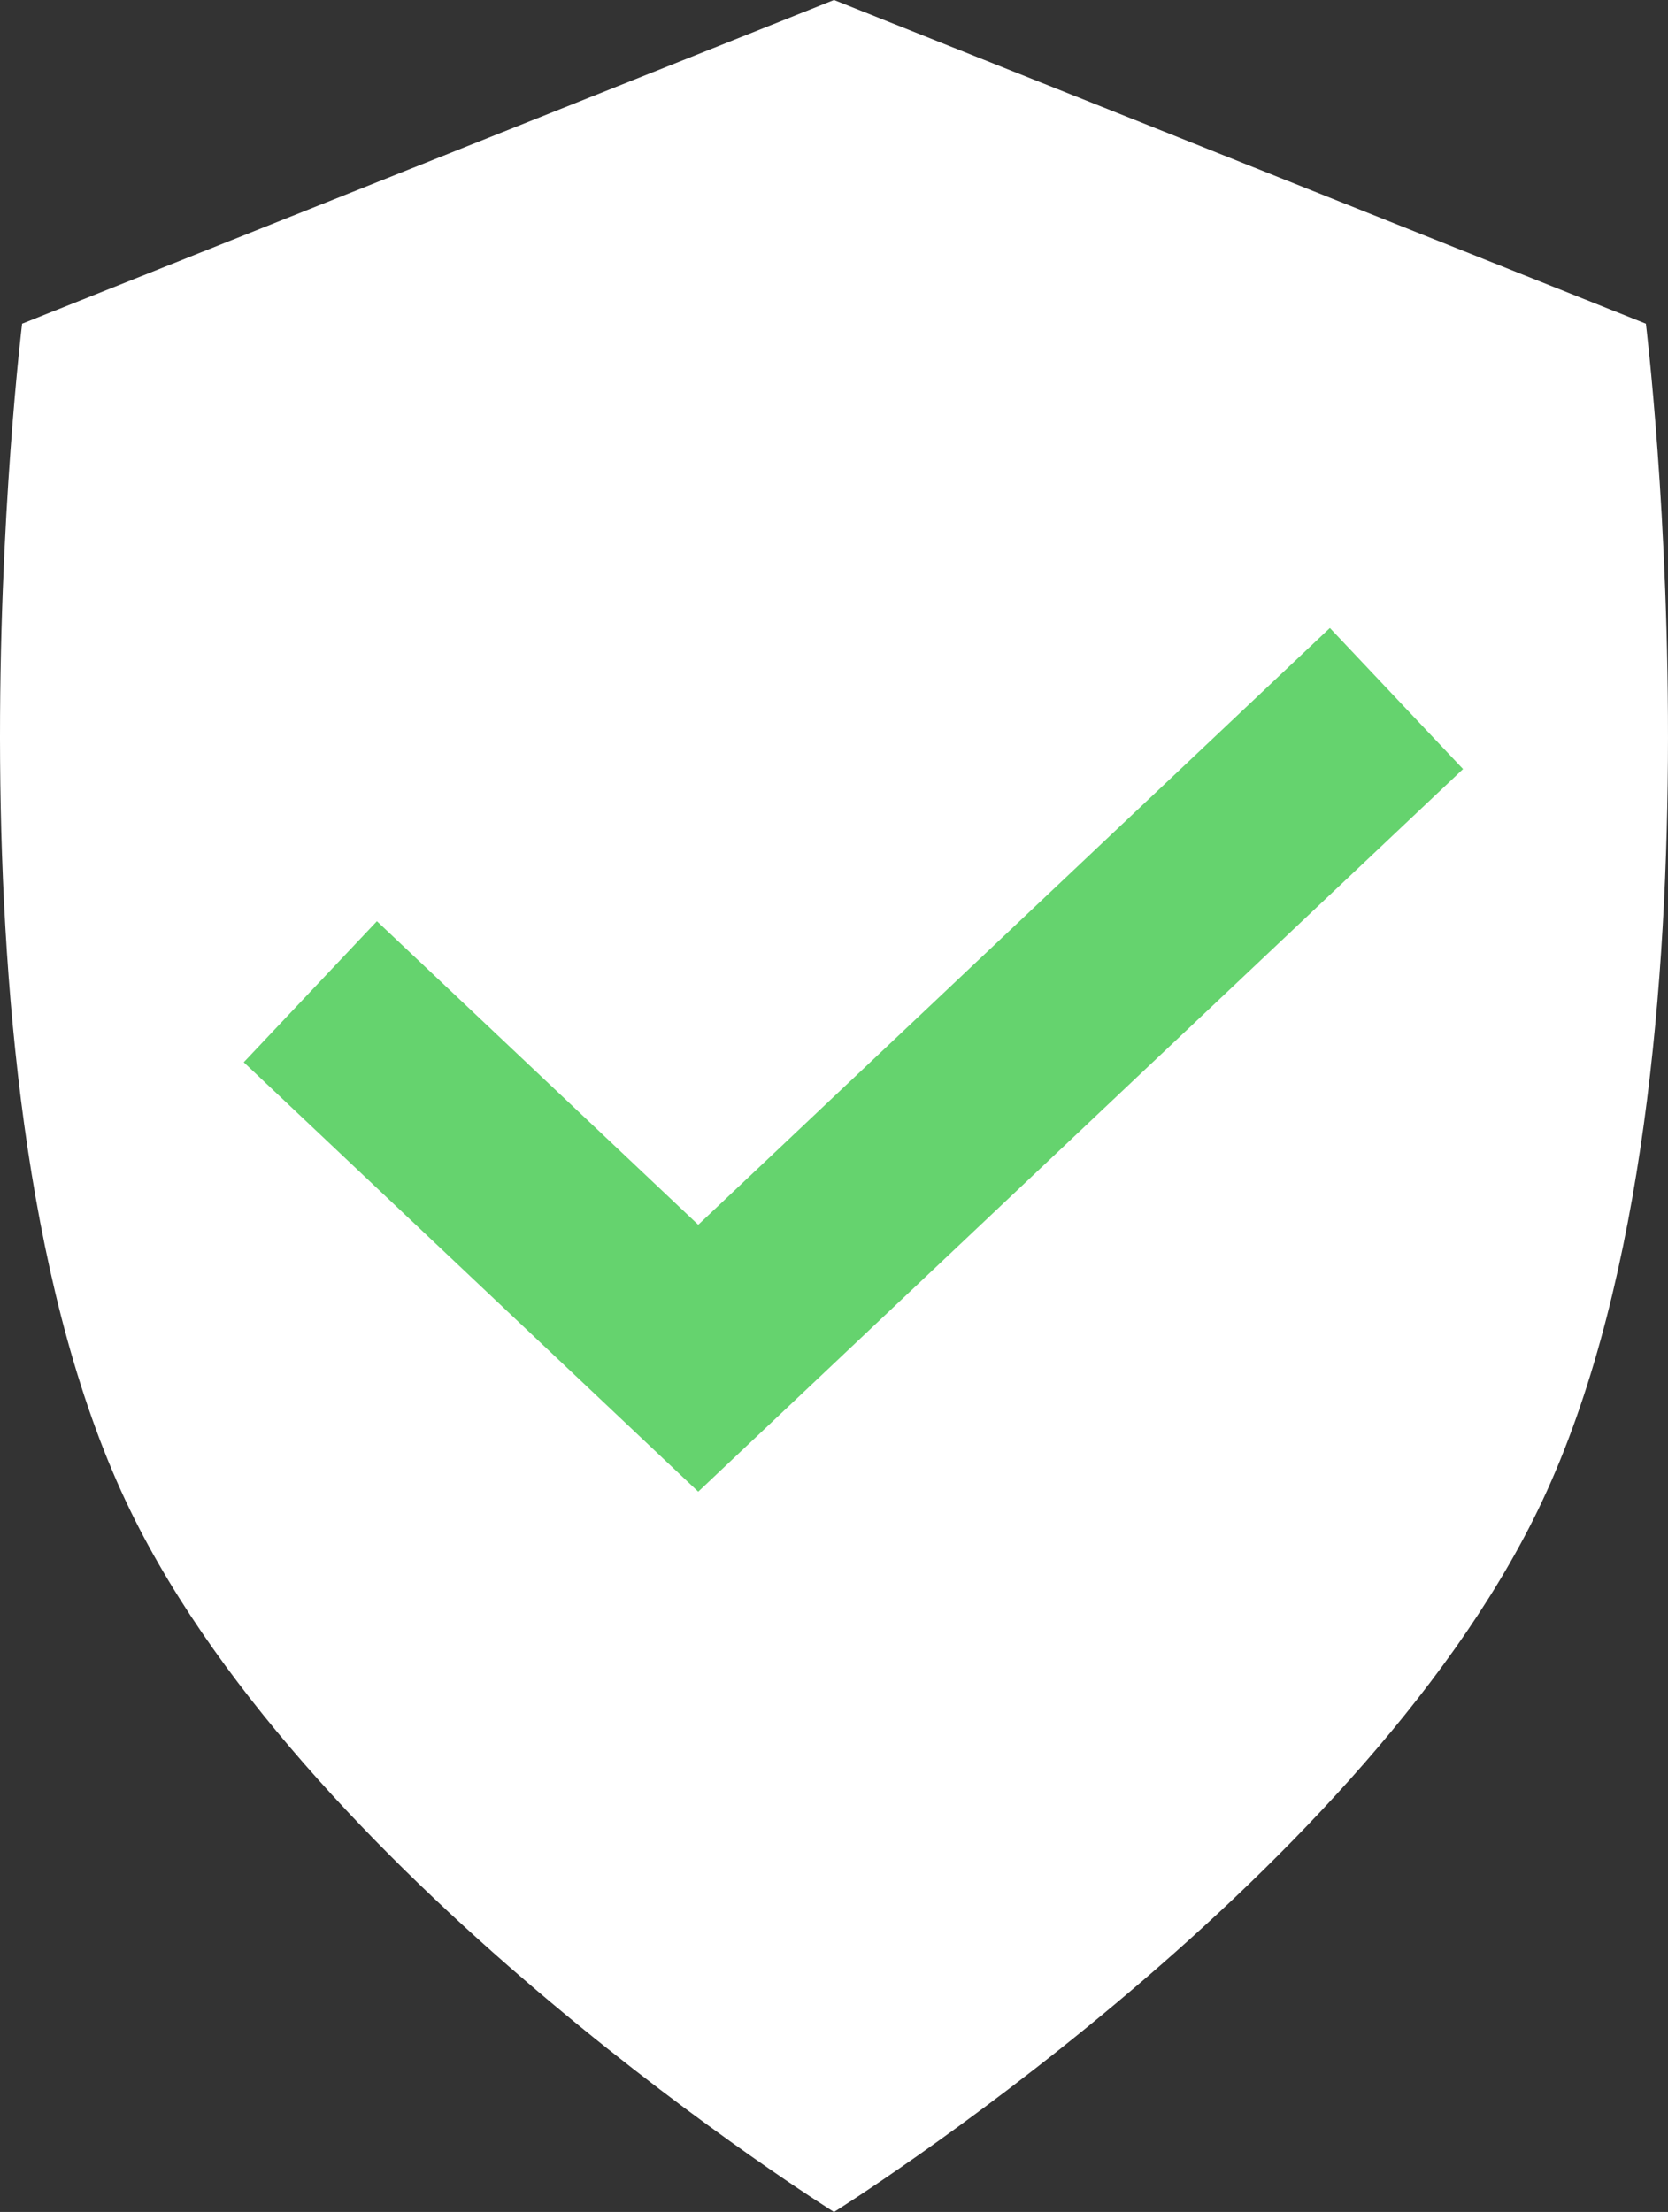 <svg width="43" height="57" viewBox="0 0 43 57" fill="none" xmlns="http://www.w3.org/2000/svg">
<rect x="0" y="0" width="43" height="57" fill="#333333" stroke="none"/>
<path d="M21.5 0L0.57 8.341C0.57 8.341 -1.874 28.181 3.36 38.927C8.083 48.622 21.5 57 21.5 57C21.5 57 34.917 48.622 39.64 38.927C44.874 28.181 42.43 8.341 42.43 8.341L21.5 0Z" fill="white"/>
<path d="M8 25.556L18 35L36 18" stroke="#65D36E" stroke-width="5"/>
</svg>
